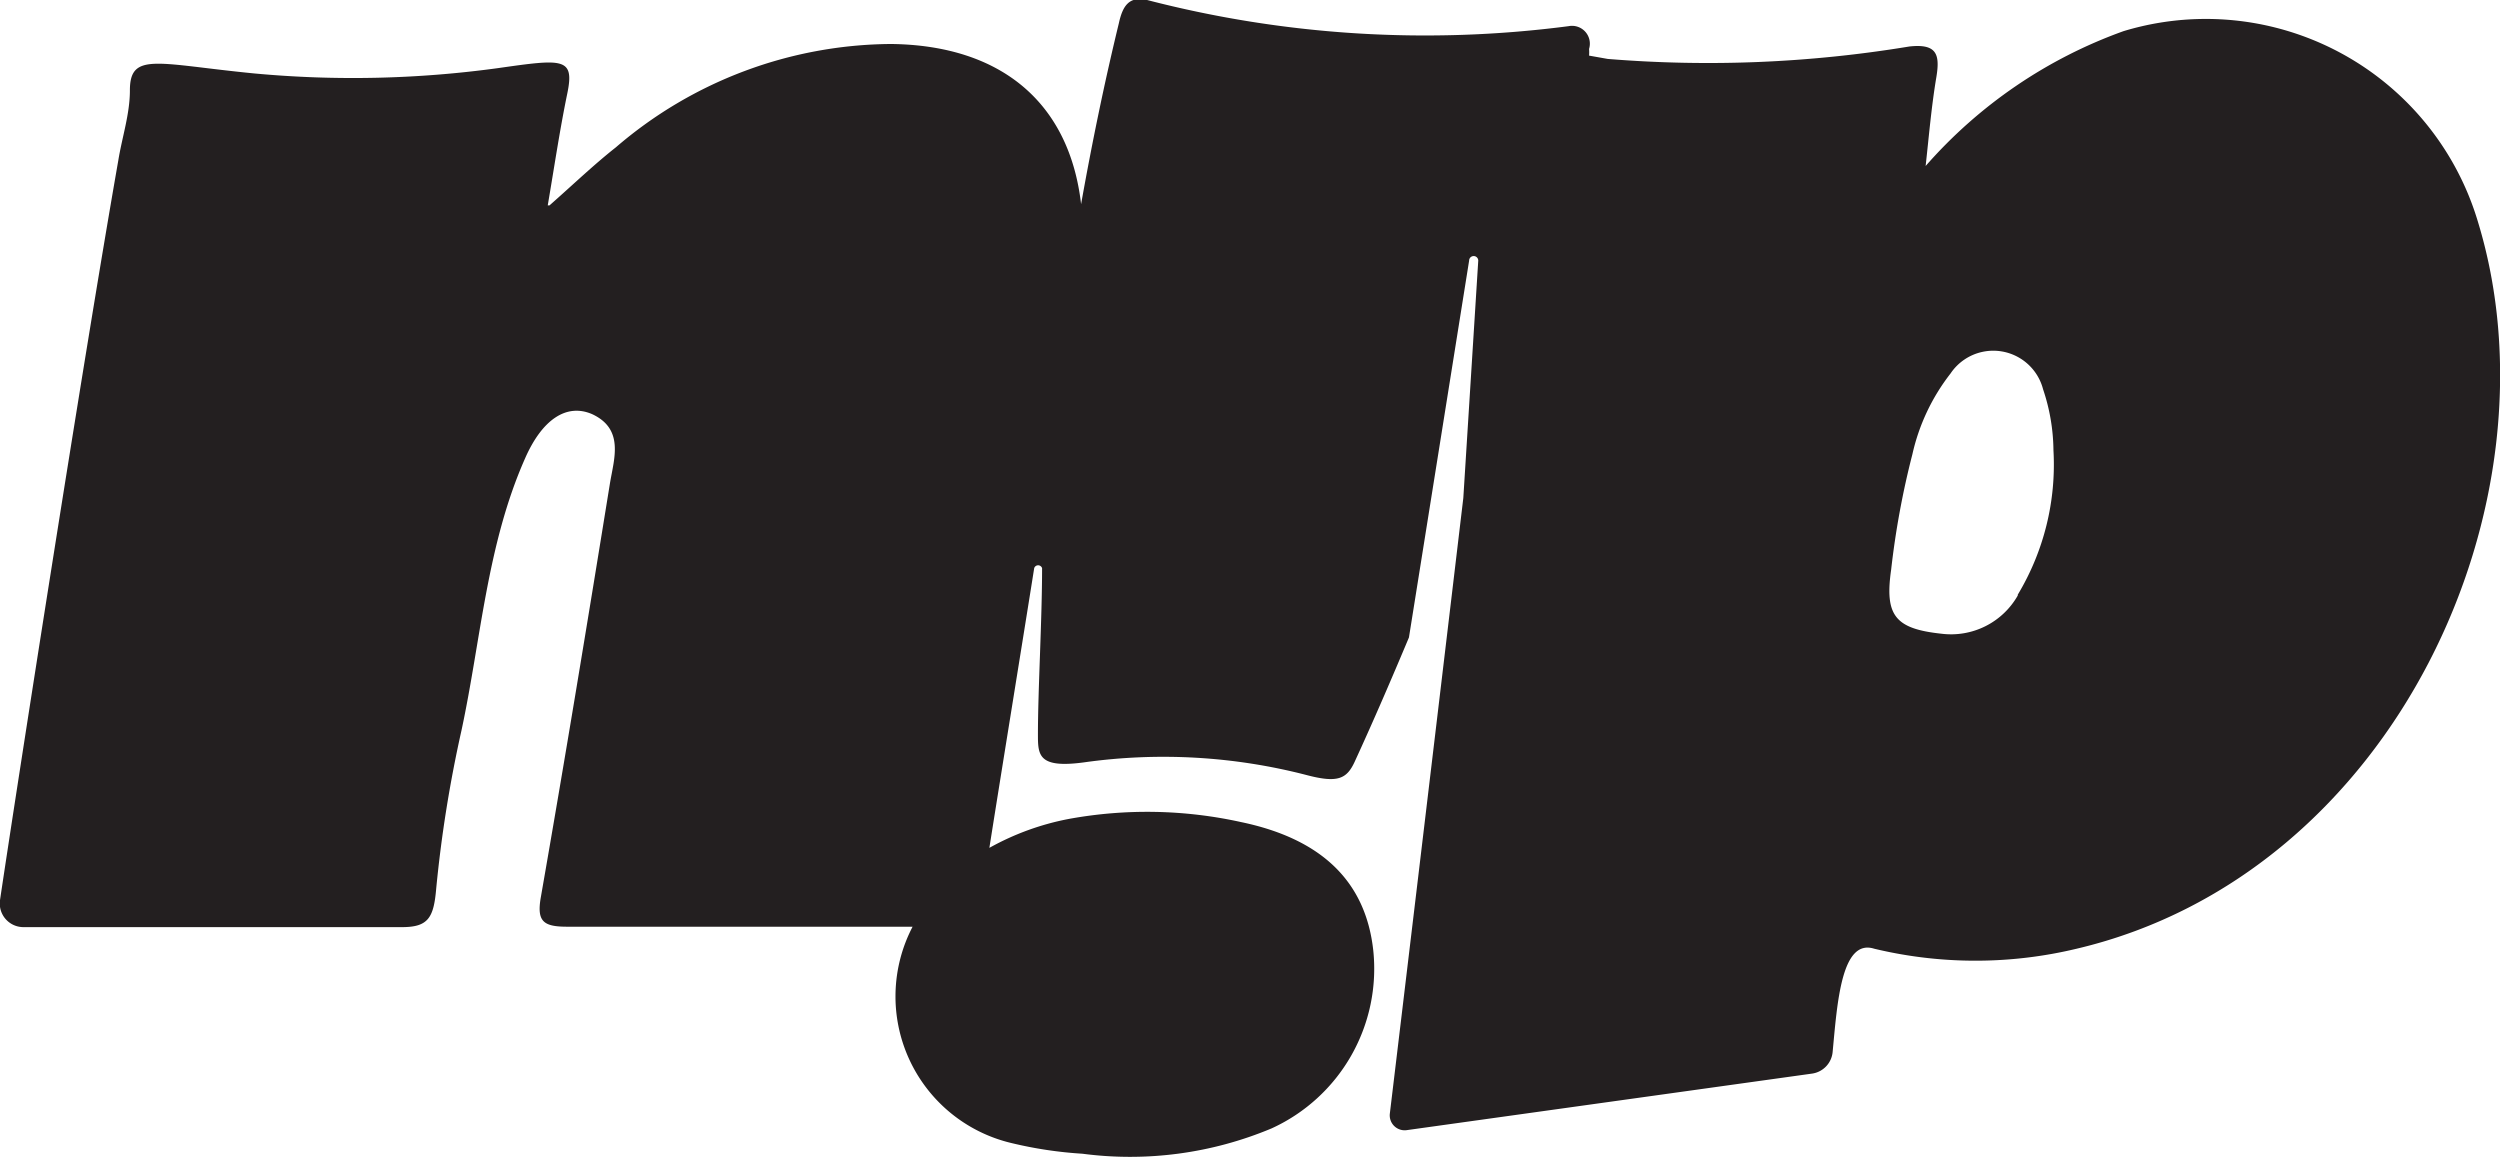 <svg xmlns="http://www.w3.org/2000/svg" viewBox="0 0 60.24 27.88"><defs><style>.cls-1{fill:#231f20;}</style></defs><g id="Layer_2" data-name="Layer 2"><g id="Layer_1-2" data-name="Layer 1"><path class="cls-1" d="M59.71,5.35A6.84,6.84,0,0,0,51.17.75,11.51,11.51,0,0,0,46.4,4c.08-.72.14-1.44.26-2.15.09-.55,0-.8-.65-.73a29.74,29.74,0,0,1-7.27.3l-.45-.08a.94.94,0,0,0,0-.16A.43.43,0,0,0,37.8.63,26.69,26.69,0,0,1,27.64,0c-.44-.1-.59.15-.68.56-.35,1.44-.65,2.9-.91,4.36-.28-2.43-1.91-3.83-4.58-3.86a10.26,10.26,0,0,0-6.63,2.49c-.52.41-1,.87-1.6,1.4l-.05,0V5c.17-1,.3-1.88.48-2.75s-.11-.83-1.66-.61a25.7,25.7,0,0,1-5.88.13c-2.35-.23-3-.53-3,.41,0,.57-.19,1.13-.28,1.69C2,8.72.4,19,0,21.69a.57.57,0,0,0,.56.65c3,0,6.09,0,9.13,0,.63,0,.76-.23.82-.92a31,31,0,0,1,.61-3.82c.47-2.19.61-4.47,1.53-6.55.41-.94,1-1.34,1.62-1.07.77.36.53,1.06.43,1.65-.54,3.34-1.09,6.68-1.67,10-.1.58.07.7.64.7,2.78,0,5.55,0,8.32,0a3.63,3.63,0,0,0,2.37,5.21,9.84,9.84,0,0,0,1.72.26,8.82,8.82,0,0,0,4.56-.61,4.23,4.23,0,0,0,2.45-4.29c-.18-1.64-1.22-2.68-3.18-3.09a10.5,10.5,0,0,0-4.14-.08,6.37,6.37,0,0,0-1.93.7c.29-1.84.79-4.91,1.08-6.74a.1.1,0,0,1,.19,0c0,1.24-.1,2.94-.1,4,0,.5,0,.83,1.11.68a13.75,13.75,0,0,1,5.38.31c.73.19.95.09,1.14-.32.46-1,.89-2,1.31-3l1.45-9.08a.11.11,0,0,1,.22,0L35.26,12c-.75,6.32-1.55,13-1.77,14.83a.36.36,0,0,0,.42.4l9.75-1.36a.58.58,0,0,0,.5-.53c.11-1.17.21-2.73,1-2.48a10.45,10.45,0,0,0,4.88,0C57.71,21.05,61.77,12.11,59.71,5.35Zm-11.09,9a1.85,1.85,0,0,1-1.84.92c-1.12-.12-1.37-.44-1.21-1.55a20.14,20.14,0,0,1,.51-2.77A4.91,4.91,0,0,1,47,9a1.24,1.24,0,0,1,2.23.38,4.73,4.73,0,0,1,.25,1.47A6.08,6.08,0,0,1,48.62,14.33Z"/></g></g></svg>